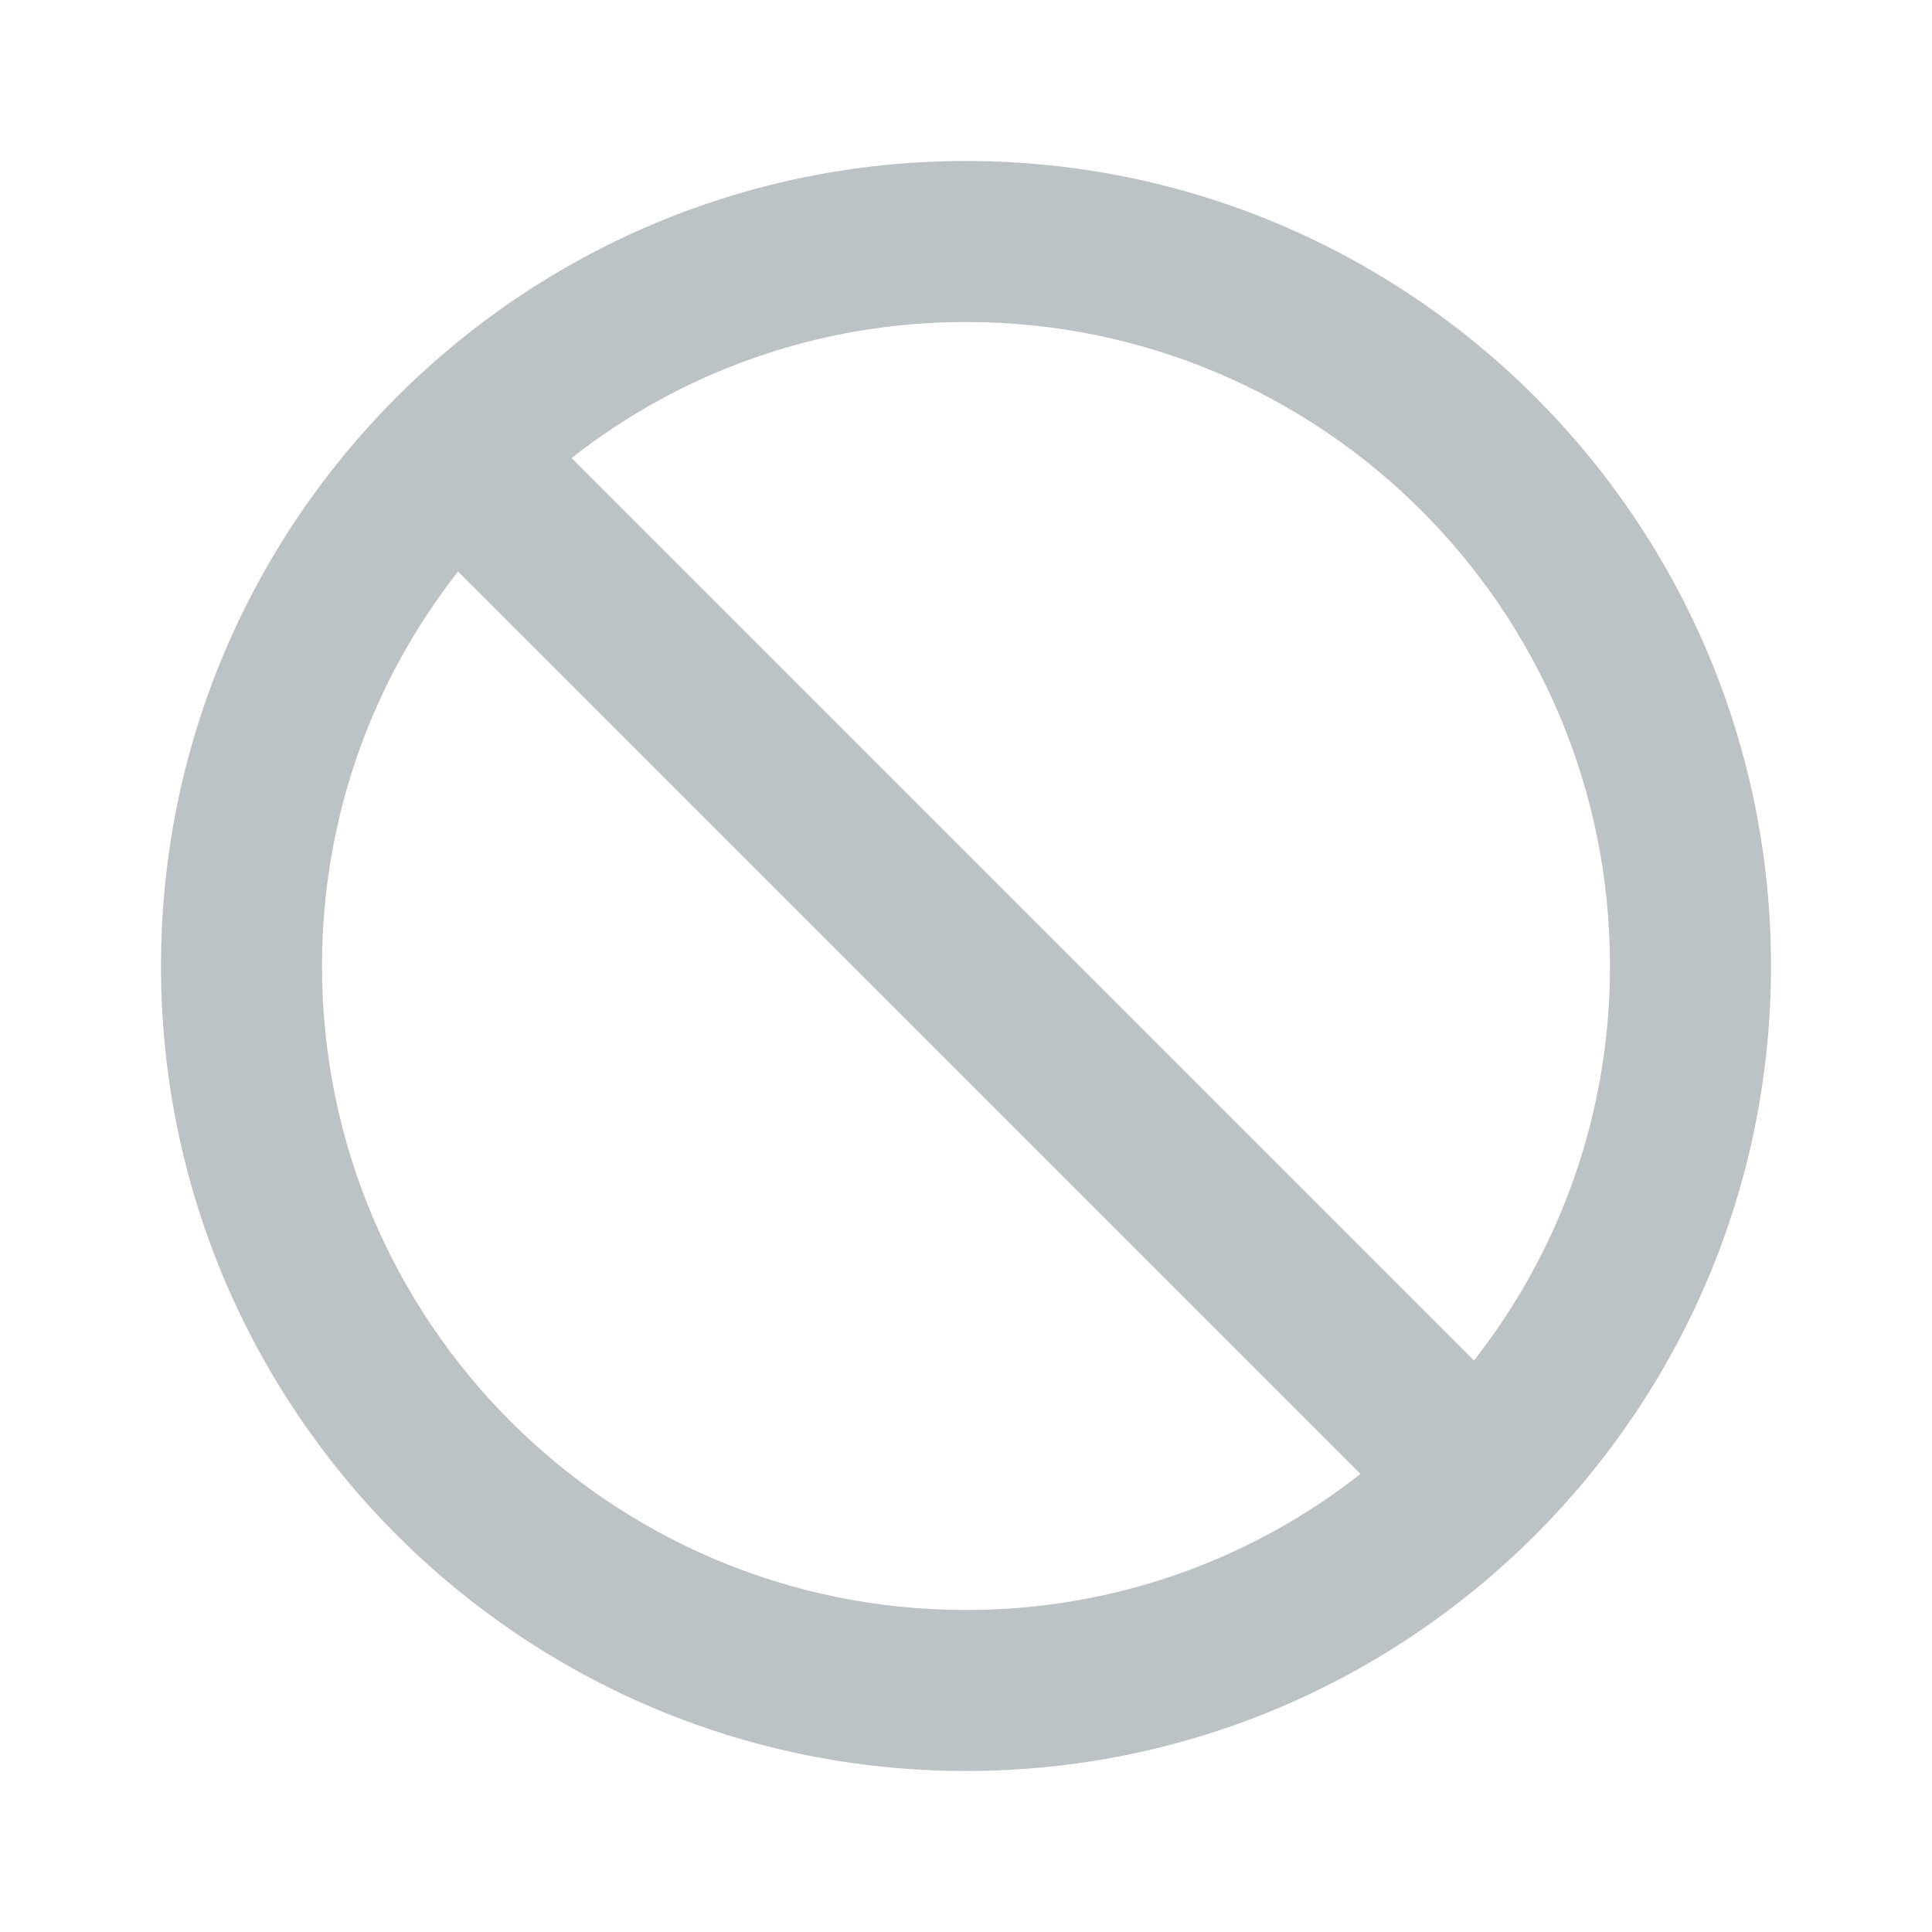 <svg xmlns:xlink="http://www.w3.org/1999/xlink" viewBox="0 0 24 24" width="24" color="textDisabled" xmlns="http://www.w3.org/2000/svg" class="sc-8a800401-0 blcrFI" height="24" ><path d="M12 22C17.52 22 22 17.52 22 12C22 6.48 17.52 2 12 2C6.48 2 2 6.48 2 12C2 17.52 6.48 22 12 22ZM12 4C16.42 4 20 7.58 20 12C20 13.85 19.37 15.55 18.31 16.9L7.1 5.69C8.45 4.63 10.15 4 12 4ZM5.69 7.1L16.9 18.31C15.55 19.37 13.85 20 12 20C7.58 20 4 16.42 4 12C4 10.15 4.63 8.45 5.69 7.1Z" fill="#BDC2C4"></path></svg>